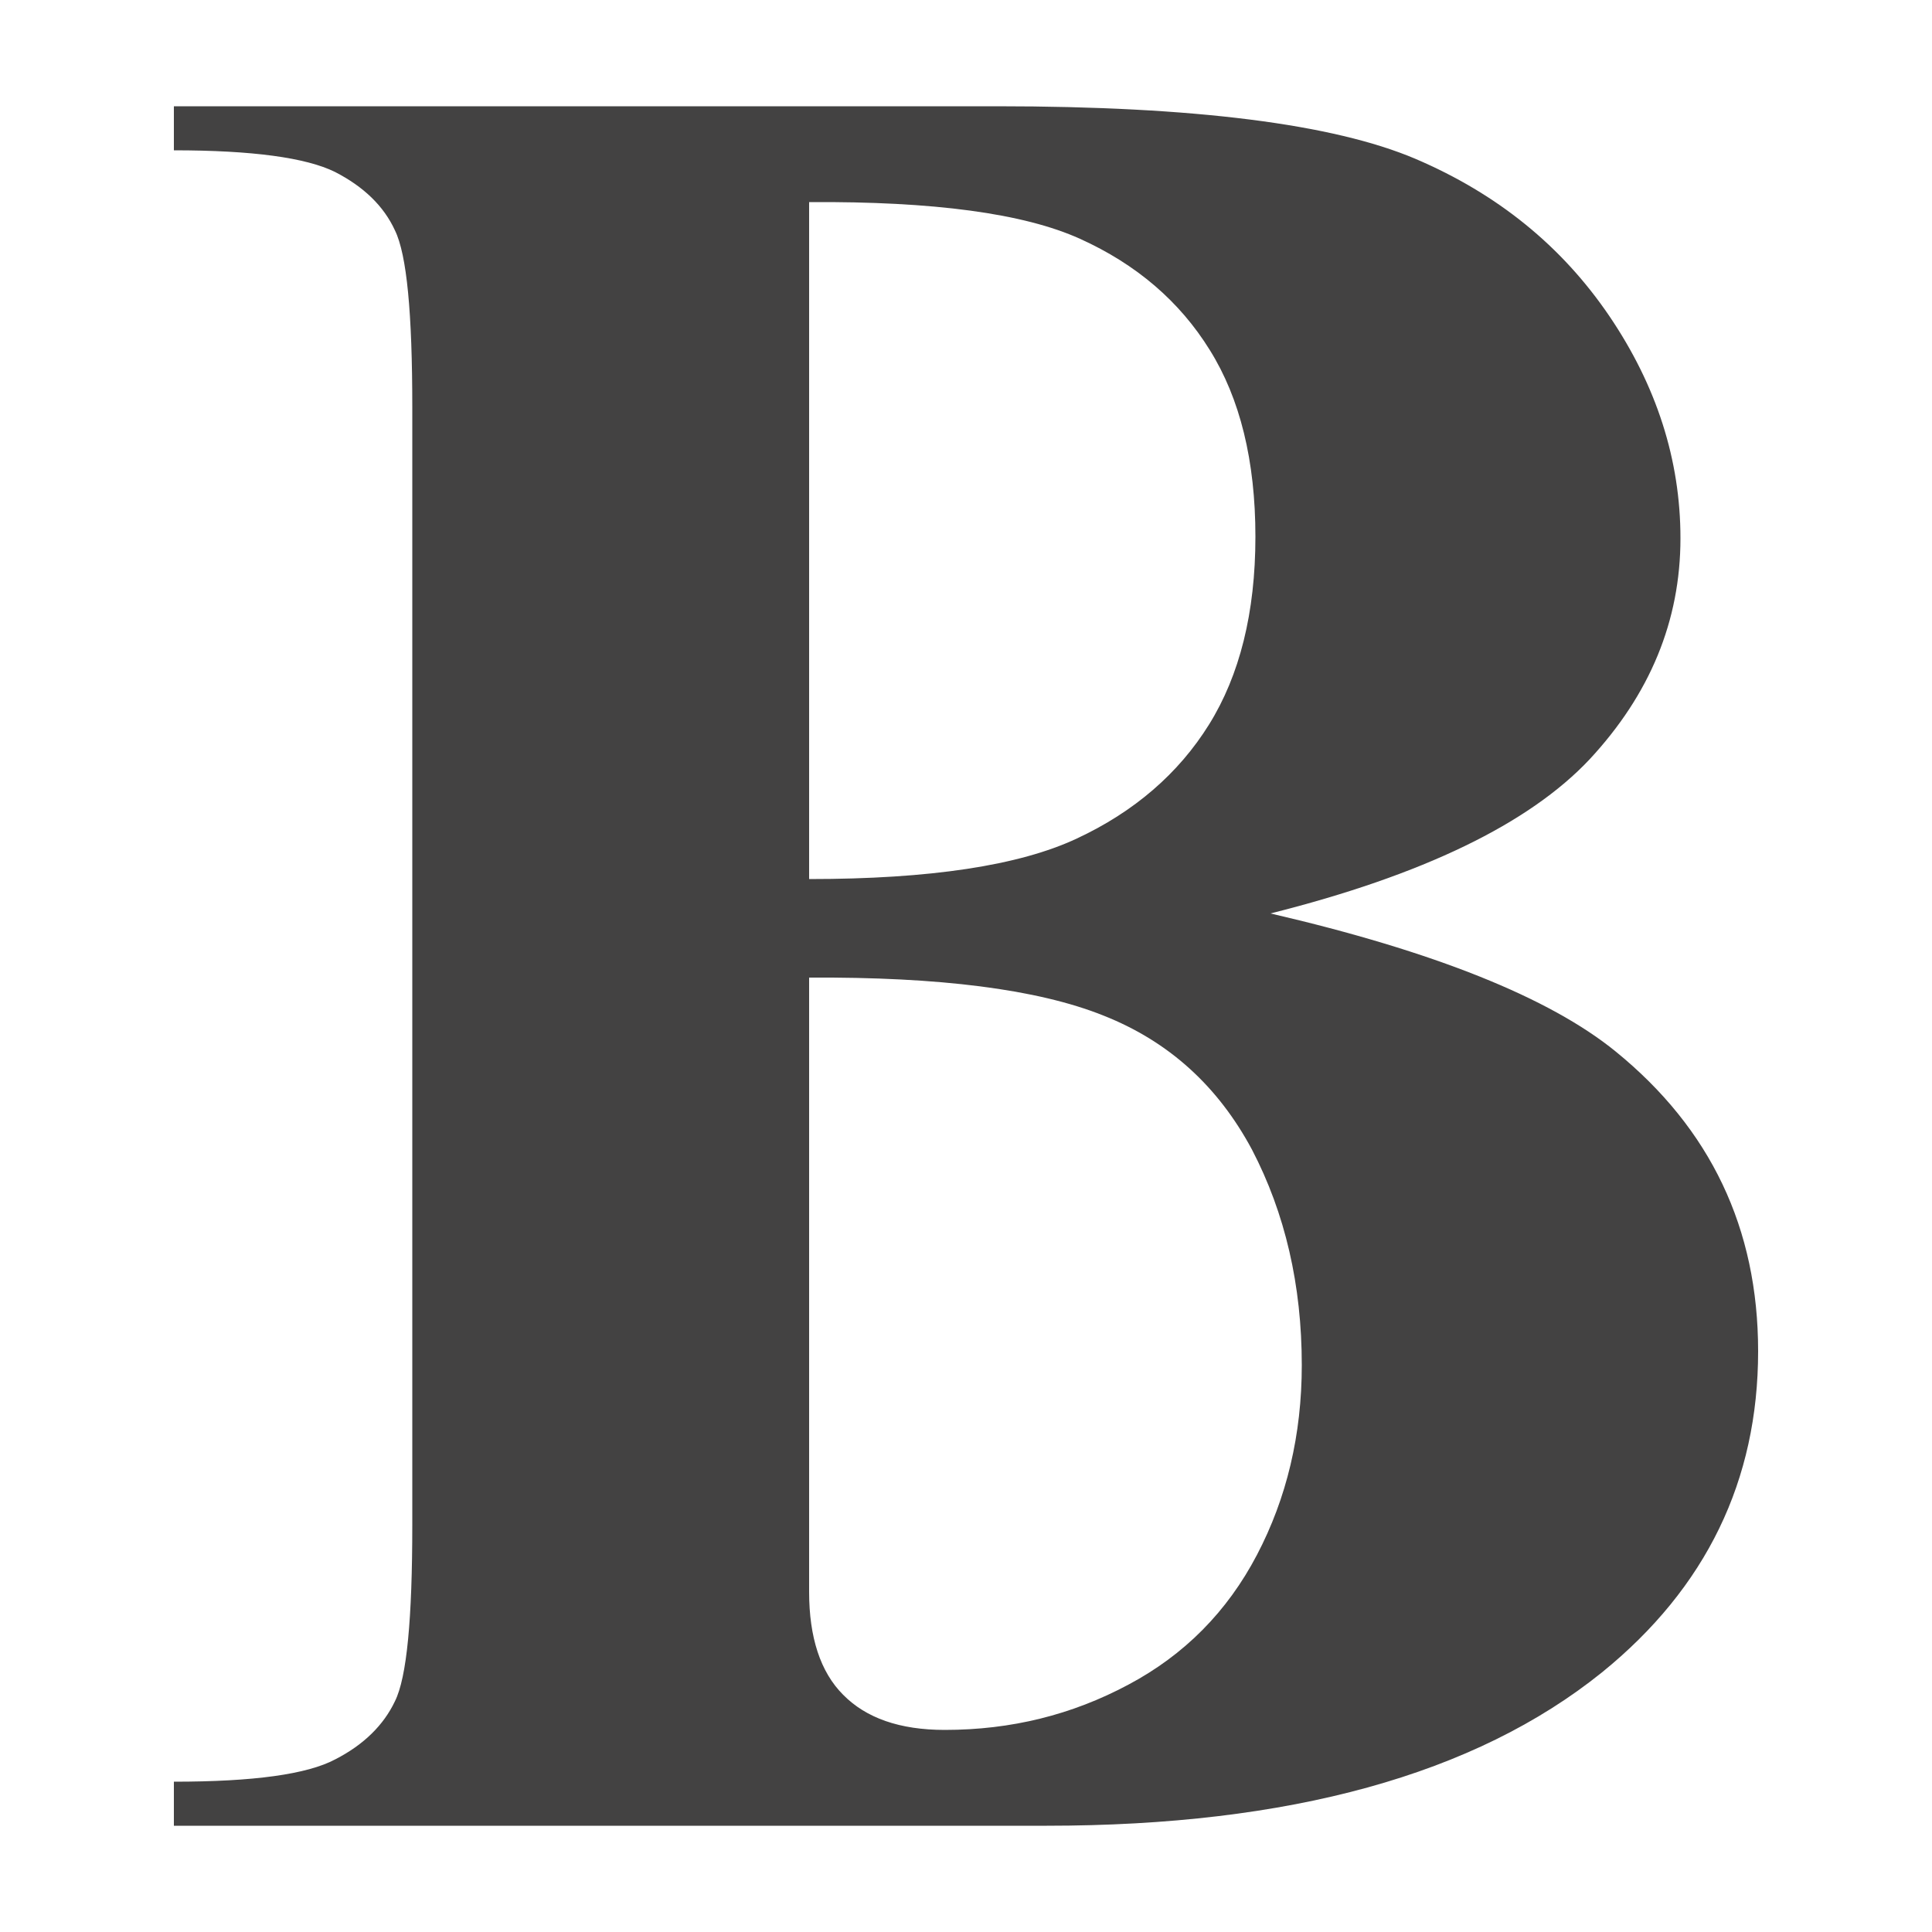 <?xml version="1.0" encoding="UTF-8"?>
<!DOCTYPE svg PUBLIC "-//W3C//DTD SVG 1.1//EN" "http://www.w3.org/Graphics/SVG/1.1/DTD/svg11.dtd">

<svg xmlns="http://www.w3.org/2000/svg" xml:space="preserve" width="100%" height="100%" version="1.1" style="shape-rendering:geometricPrecision; text-rendering:geometricPrecision; image-rendering:optimizeQuality; fill-rule:evenodd; clip-rule:evenodd"
viewBox="0 0 5000 5000"
 xmlns:xlink="http://www.w3.org/1999/xlink">
 <defs>
  <style type="text/css">
   <![CDATA[
    .fil0 {fill:#434242}
   ]]>
  </style>
 </defs>
 <g id="Layer_x0020_1">
  <path class="fil0" d="M3288 2364c423,98 722,218 893,357 246,200 369,458 369,776 0,334 -134,612 -404,831 -329,265 -809,397 -1437,397l-2259 0 0 -114c206,0 345,-19 418,-58 74,-38 125,-89 154,-150 31,-62 45,-214 45,-457l0 -2892c0,-243 -14,-395 -45,-458 -29,-63 -81,-113 -155,-151 -75,-37 -214,-56 -417,-56l0 -114 2131 0c510,0 870,46 1082,136 213,91 379,226 502,407 122,180 184,372 184,575 0,214 -79,404 -235,572 -157,167 -432,300 -826,399zm-1194 -89c313,0 544,-35 693,-105 148,-69 263,-168 342,-295 79,-127 120,-289 120,-486 0,-197 -40,-358 -118,-483 -78,-126 -190,-222 -336,-288 -146,-66 -379,-97 -701,-95l0 1752zm0 255l0 1425 0 165c0,117 29,207 88,266 59,60 146,91 263,91 172,0 329,-39 475,-117 145,-77 256,-189 333,-336 77,-147 116,-311 116,-491 0,-207 -43,-393 -129,-558 -88,-164 -215,-280 -385,-347 -170,-68 -424,-100 -761,-98z"/>
 </g>
</svg>
